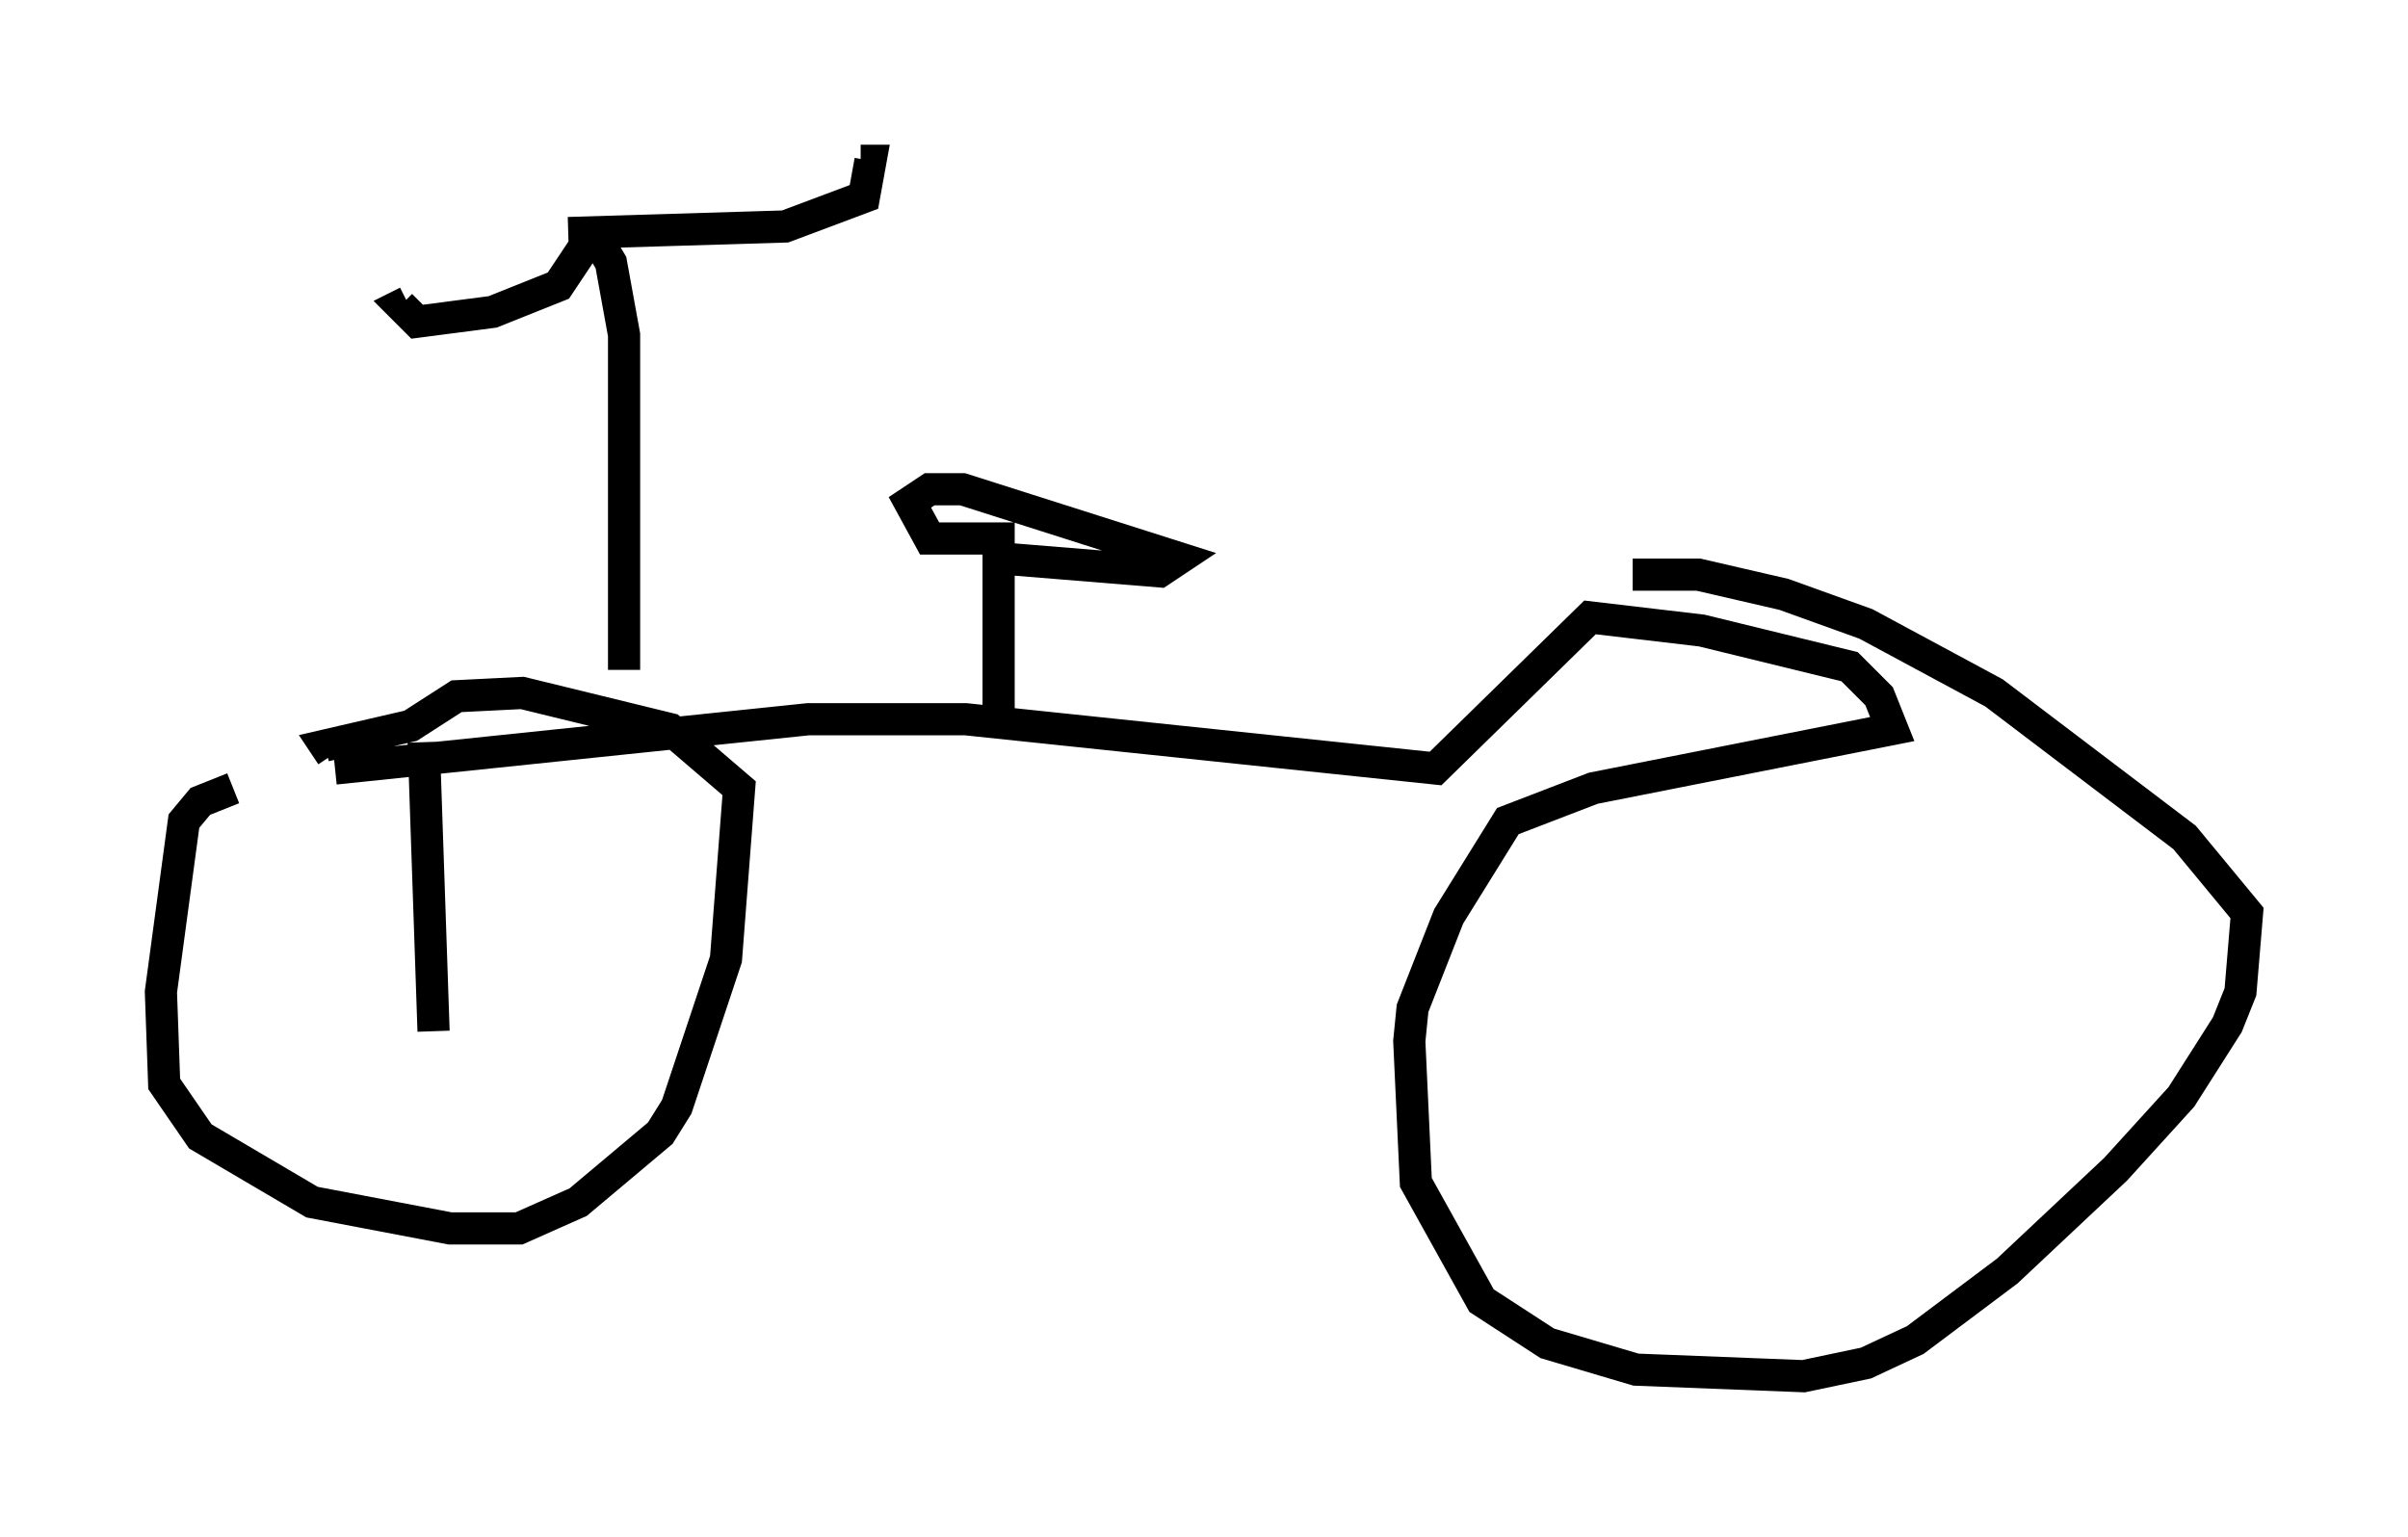 <?xml version="1.0" encoding="utf-8" ?>
<svg baseProfile="full" height="47.771" version="1.1" width="74.824" xmlns="http://www.w3.org/2000/svg" xmlns:ev="http://www.w3.org/2001/xml-events" xmlns:xlink="http://www.w3.org/1999/xlink"><defs /><rect fill="white" height="47.771" width="74.824" x="0" y="0" /><path d="M11.023, 24.702 m-3.777, -0.204 l-1.021, 0.408 -0.51, 0.613 l-0.715, 5.308 0.102, 2.858 l1.123, 1.633 3.471, 2.042 l4.288, 0.817 2.144, 0.0 l1.838, -0.817 2.552, -2.144 l0.51, -0.817 1.531, -4.594 l0.408, -5.308 -2.144, -1.838 l-4.594, -1.123 -2.042, 0.102 l-1.429, 0.919 -2.654, 0.613 l0.204, 0.306 m0.102, 0.408 l14.7, -1.531 4.9, 0.0 l14.598, 1.531 4.798, -4.696 l3.471, 0.408 4.594, 1.123 l0.919, 0.919 0.408, 1.021 l-9.29, 1.838 -2.654, 1.021 l-1.838, 2.96 -1.123, 2.858 l-0.102, 1.021 0.204, 4.39 l2.042, 3.675 2.042, 1.327 l2.756, 0.817 5.206, 0.204 l1.94, -0.408 1.531, -0.715 l2.858, -2.144 3.369, -3.165 l2.042, -2.246 1.429, -2.246 l0.408, -1.021 0.204, -2.45 l-1.94, -2.348 -5.921, -4.492 l-3.981, -2.144 -2.552, -0.919 l-2.654, -0.613 -2.042, 0.0 m-19.702, 4.594 l0.0, -5.717 -2.144, 0.0 l-0.613, -1.123 0.613, -0.408 l1.021, 0.0 6.738, 2.144 l-0.613, 0.408 -5.002, -0.408 m-11.638, 3.471 l0.0, -10.413 -0.408, -2.246 l-0.306, -0.51 -0.51, 0.0 l-0.817, 1.225 -2.042, 0.817 l-2.348, 0.306 -0.51, -0.51 l0.204, -0.102 m5.002, -2.144 l6.738, -0.204 2.45, -0.919 l0.204, -1.123 -0.306, 0.0 m-13.577, 18.069 l0.306, 8.983 " fill="none" stroke="black" stroke-width="1" /></svg>